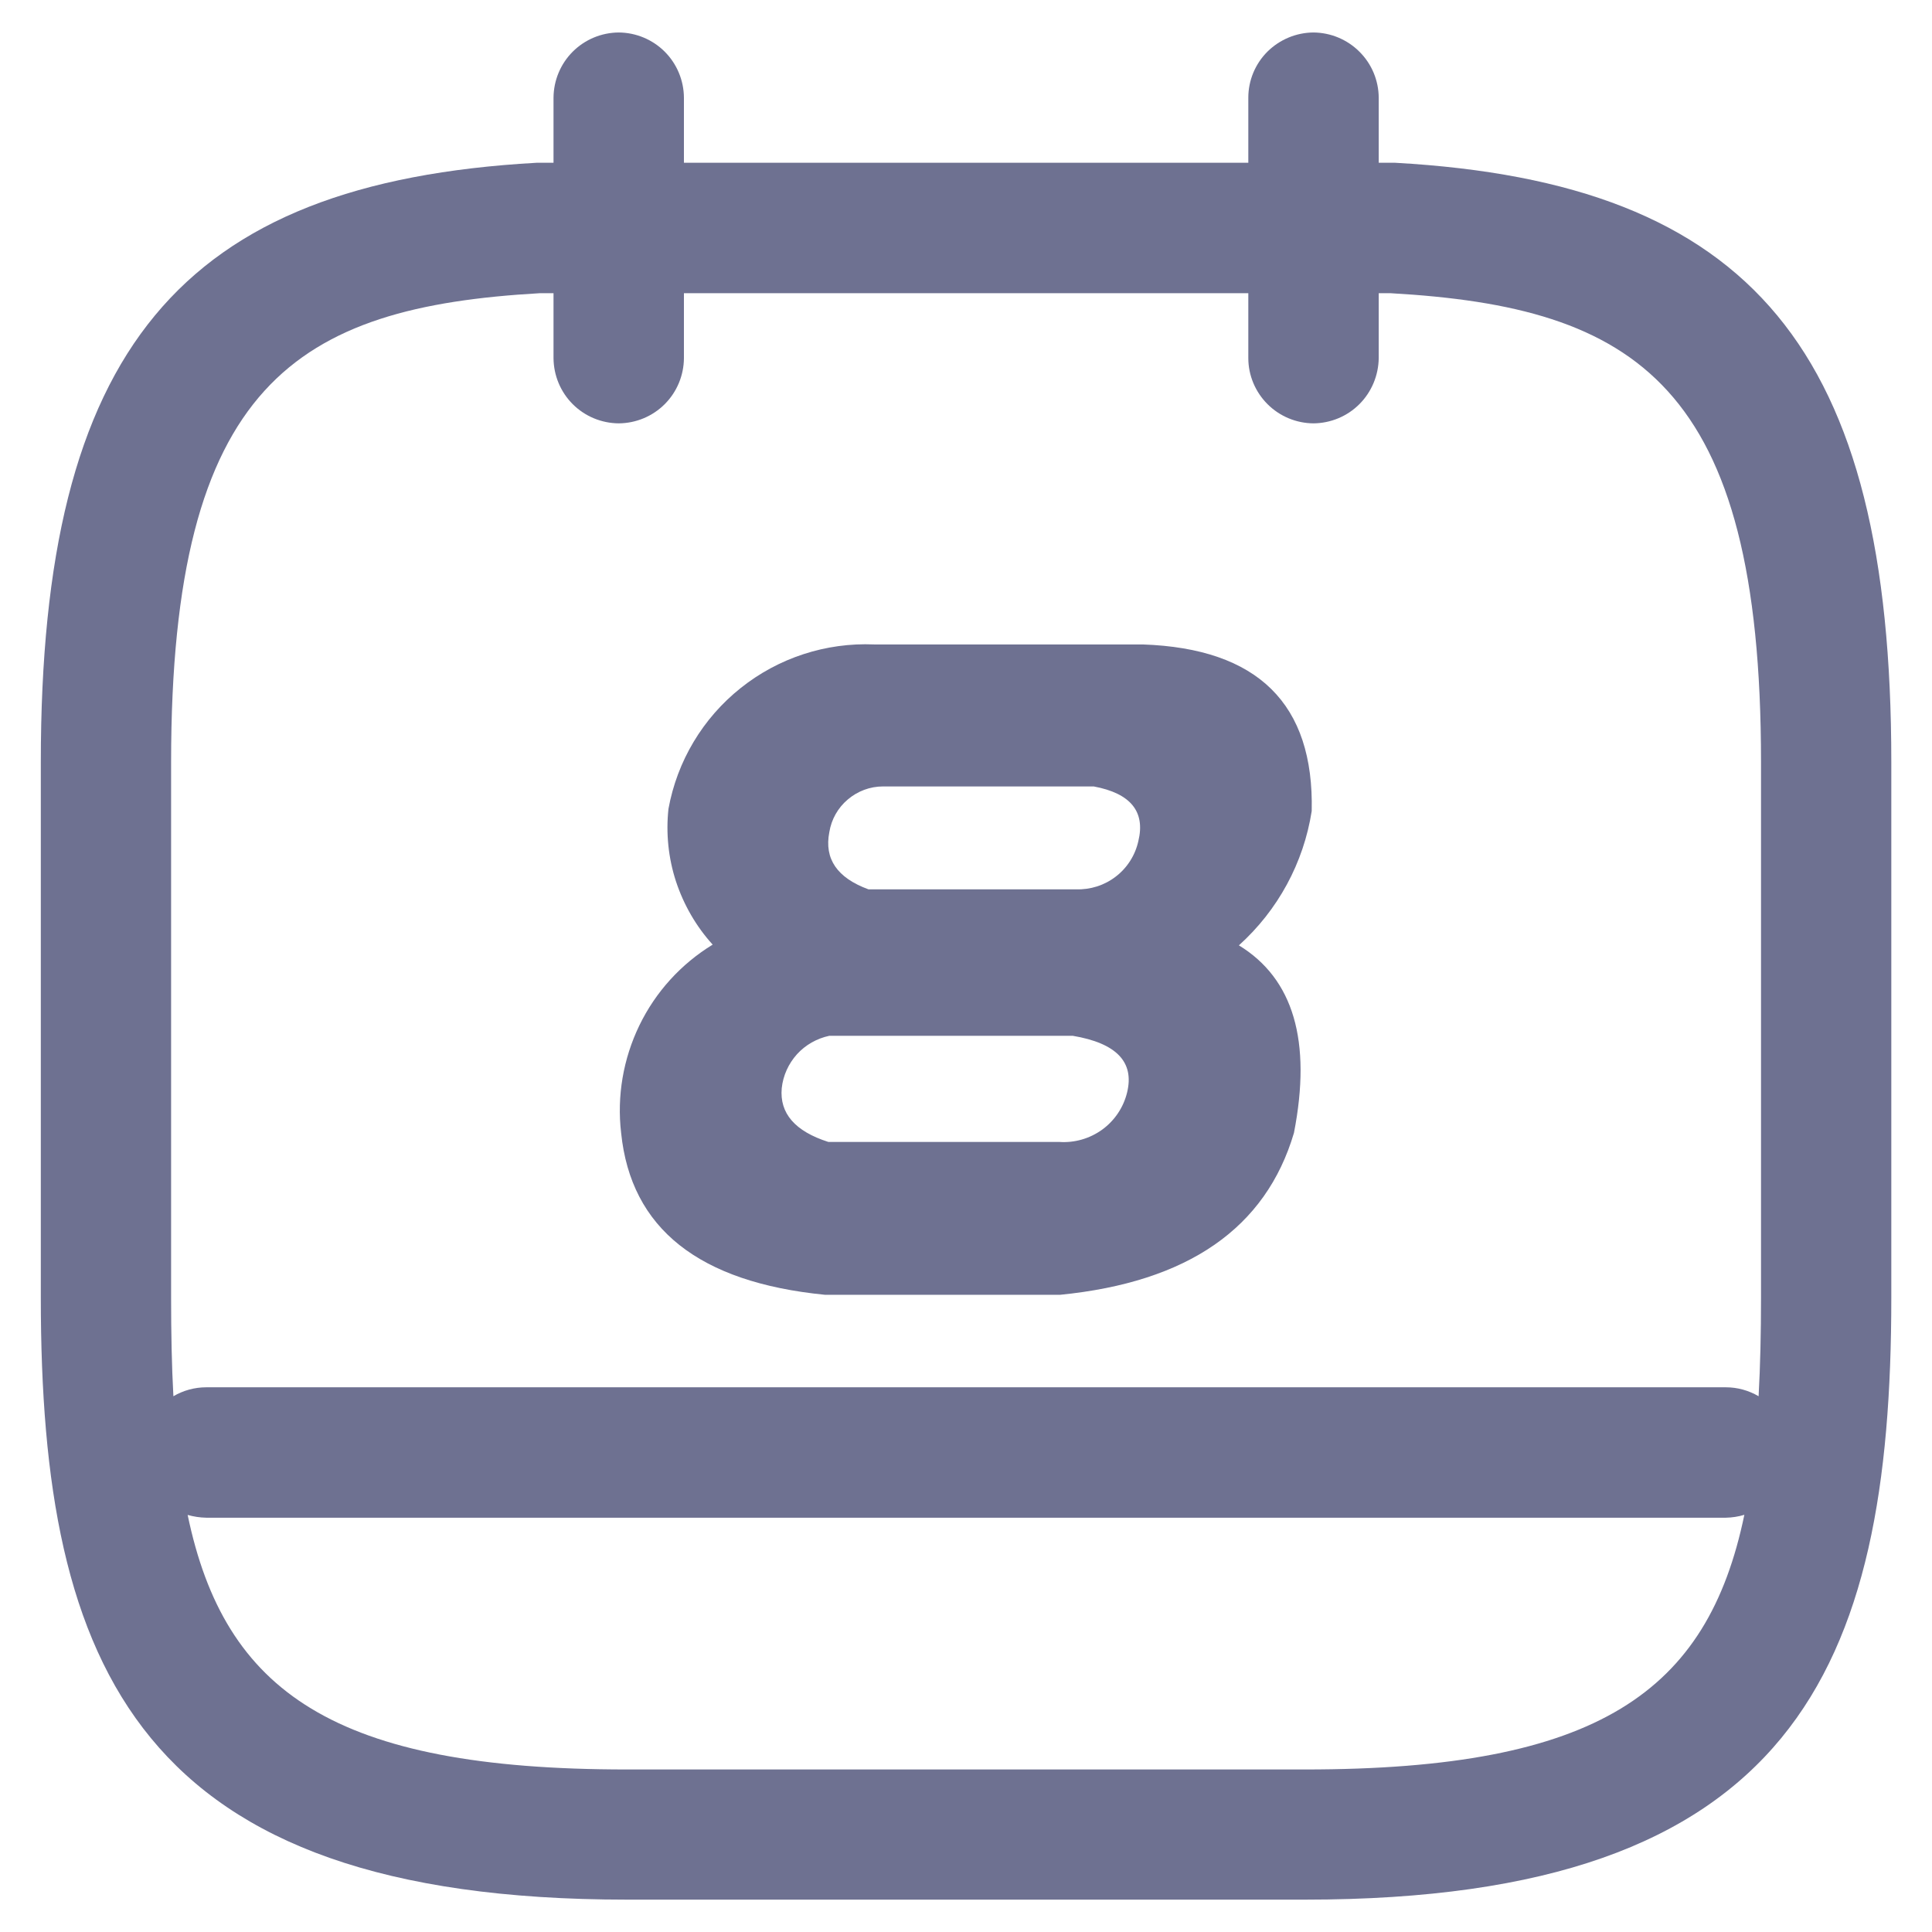 <svg width="16" height="16" viewBox="0 0 16 16" fill="none" xmlns="http://www.w3.org/2000/svg">
<path fill-rule="evenodd" clip-rule="evenodd" d="M6.833 10.723H8.779C9.838 10.618 10.483 10.171 10.716 9.382C10.864 8.622 10.712 8.105 10.26 7.829C10.583 7.538 10.796 7.146 10.863 6.717C10.883 5.829 10.417 5.37 9.464 5.337H7.24C6.84 5.32 6.447 5.448 6.134 5.698C5.82 5.948 5.608 6.303 5.536 6.698C5.514 6.9 5.535 7.106 5.598 7.299C5.662 7.493 5.765 7.672 5.902 7.823C5.64 7.983 5.429 8.215 5.295 8.492C5.161 8.769 5.108 9.078 5.144 9.383C5.225 10.174 5.788 10.62 6.833 10.723ZM8.771 9.457H6.86C6.584 9.369 6.455 9.22 6.474 9.012C6.485 8.907 6.53 8.809 6.6 8.731C6.671 8.653 6.765 8.6 6.868 8.578H8.884C9.246 8.639 9.396 8.795 9.334 9.048C9.304 9.171 9.231 9.28 9.128 9.355C9.024 9.43 8.898 9.466 8.771 9.457ZM8.911 7.365H7.192C6.933 7.27 6.825 7.113 6.868 6.892C6.885 6.786 6.939 6.69 7.021 6.621C7.102 6.552 7.205 6.513 7.312 6.513H9.058C9.364 6.57 9.487 6.722 9.427 6.967C9.401 7.083 9.335 7.187 9.241 7.259C9.147 7.332 9.03 7.369 8.911 7.365Z" fill="#6E7191"/>
<path fill-rule="evenodd" clip-rule="evenodd" d="M4.584 1.348V0.809C4.585 0.666 4.642 0.529 4.743 0.428C4.844 0.327 4.981 0.27 5.124 0.269C5.267 0.27 5.404 0.327 5.505 0.428C5.606 0.529 5.663 0.666 5.664 0.809V1.348H10.338V0.809C10.338 0.666 10.395 0.529 10.496 0.428C10.598 0.327 10.735 0.27 10.877 0.269C11.02 0.27 11.157 0.327 11.258 0.428C11.36 0.529 11.417 0.666 11.418 0.809V1.348H11.554C14.513 1.513 15.663 2.901 15.663 6.31V10.747C15.663 13.826 14.85 15.732 10.809 15.732H5.193C1.151 15.732 0.338 13.826 0.338 10.748V6.311C0.338 2.901 1.489 1.513 4.444 1.348H4.584ZM5.124 3.506C4.981 3.505 4.844 3.448 4.743 3.347C4.642 3.246 4.585 3.109 4.584 2.966V2.428H4.473C2.459 2.543 1.417 3.176 1.417 6.311V10.749C1.417 11.037 1.422 11.309 1.436 11.563C1.518 11.515 1.611 11.489 1.708 11.489H14.293C14.389 11.489 14.482 11.515 14.564 11.563C14.578 11.309 14.584 11.037 14.584 10.749V6.311C14.584 3.183 13.549 2.543 11.513 2.428H11.418V2.966C11.416 3.109 11.359 3.246 11.258 3.347C11.157 3.448 11.02 3.505 10.877 3.506C10.735 3.505 10.598 3.448 10.497 3.347C10.396 3.246 10.338 3.109 10.338 2.966V2.428H5.664V2.966C5.663 3.109 5.606 3.246 5.505 3.347C5.404 3.448 5.267 3.505 5.124 3.506ZM5.192 14.654C2.768 14.654 1.86 14.014 1.554 12.546C1.604 12.56 1.655 12.568 1.708 12.569H14.293C14.345 12.568 14.397 12.56 14.446 12.545C14.141 14.014 13.233 14.654 10.808 14.654H5.192Z" fill="#6E7191"/>
</svg>
